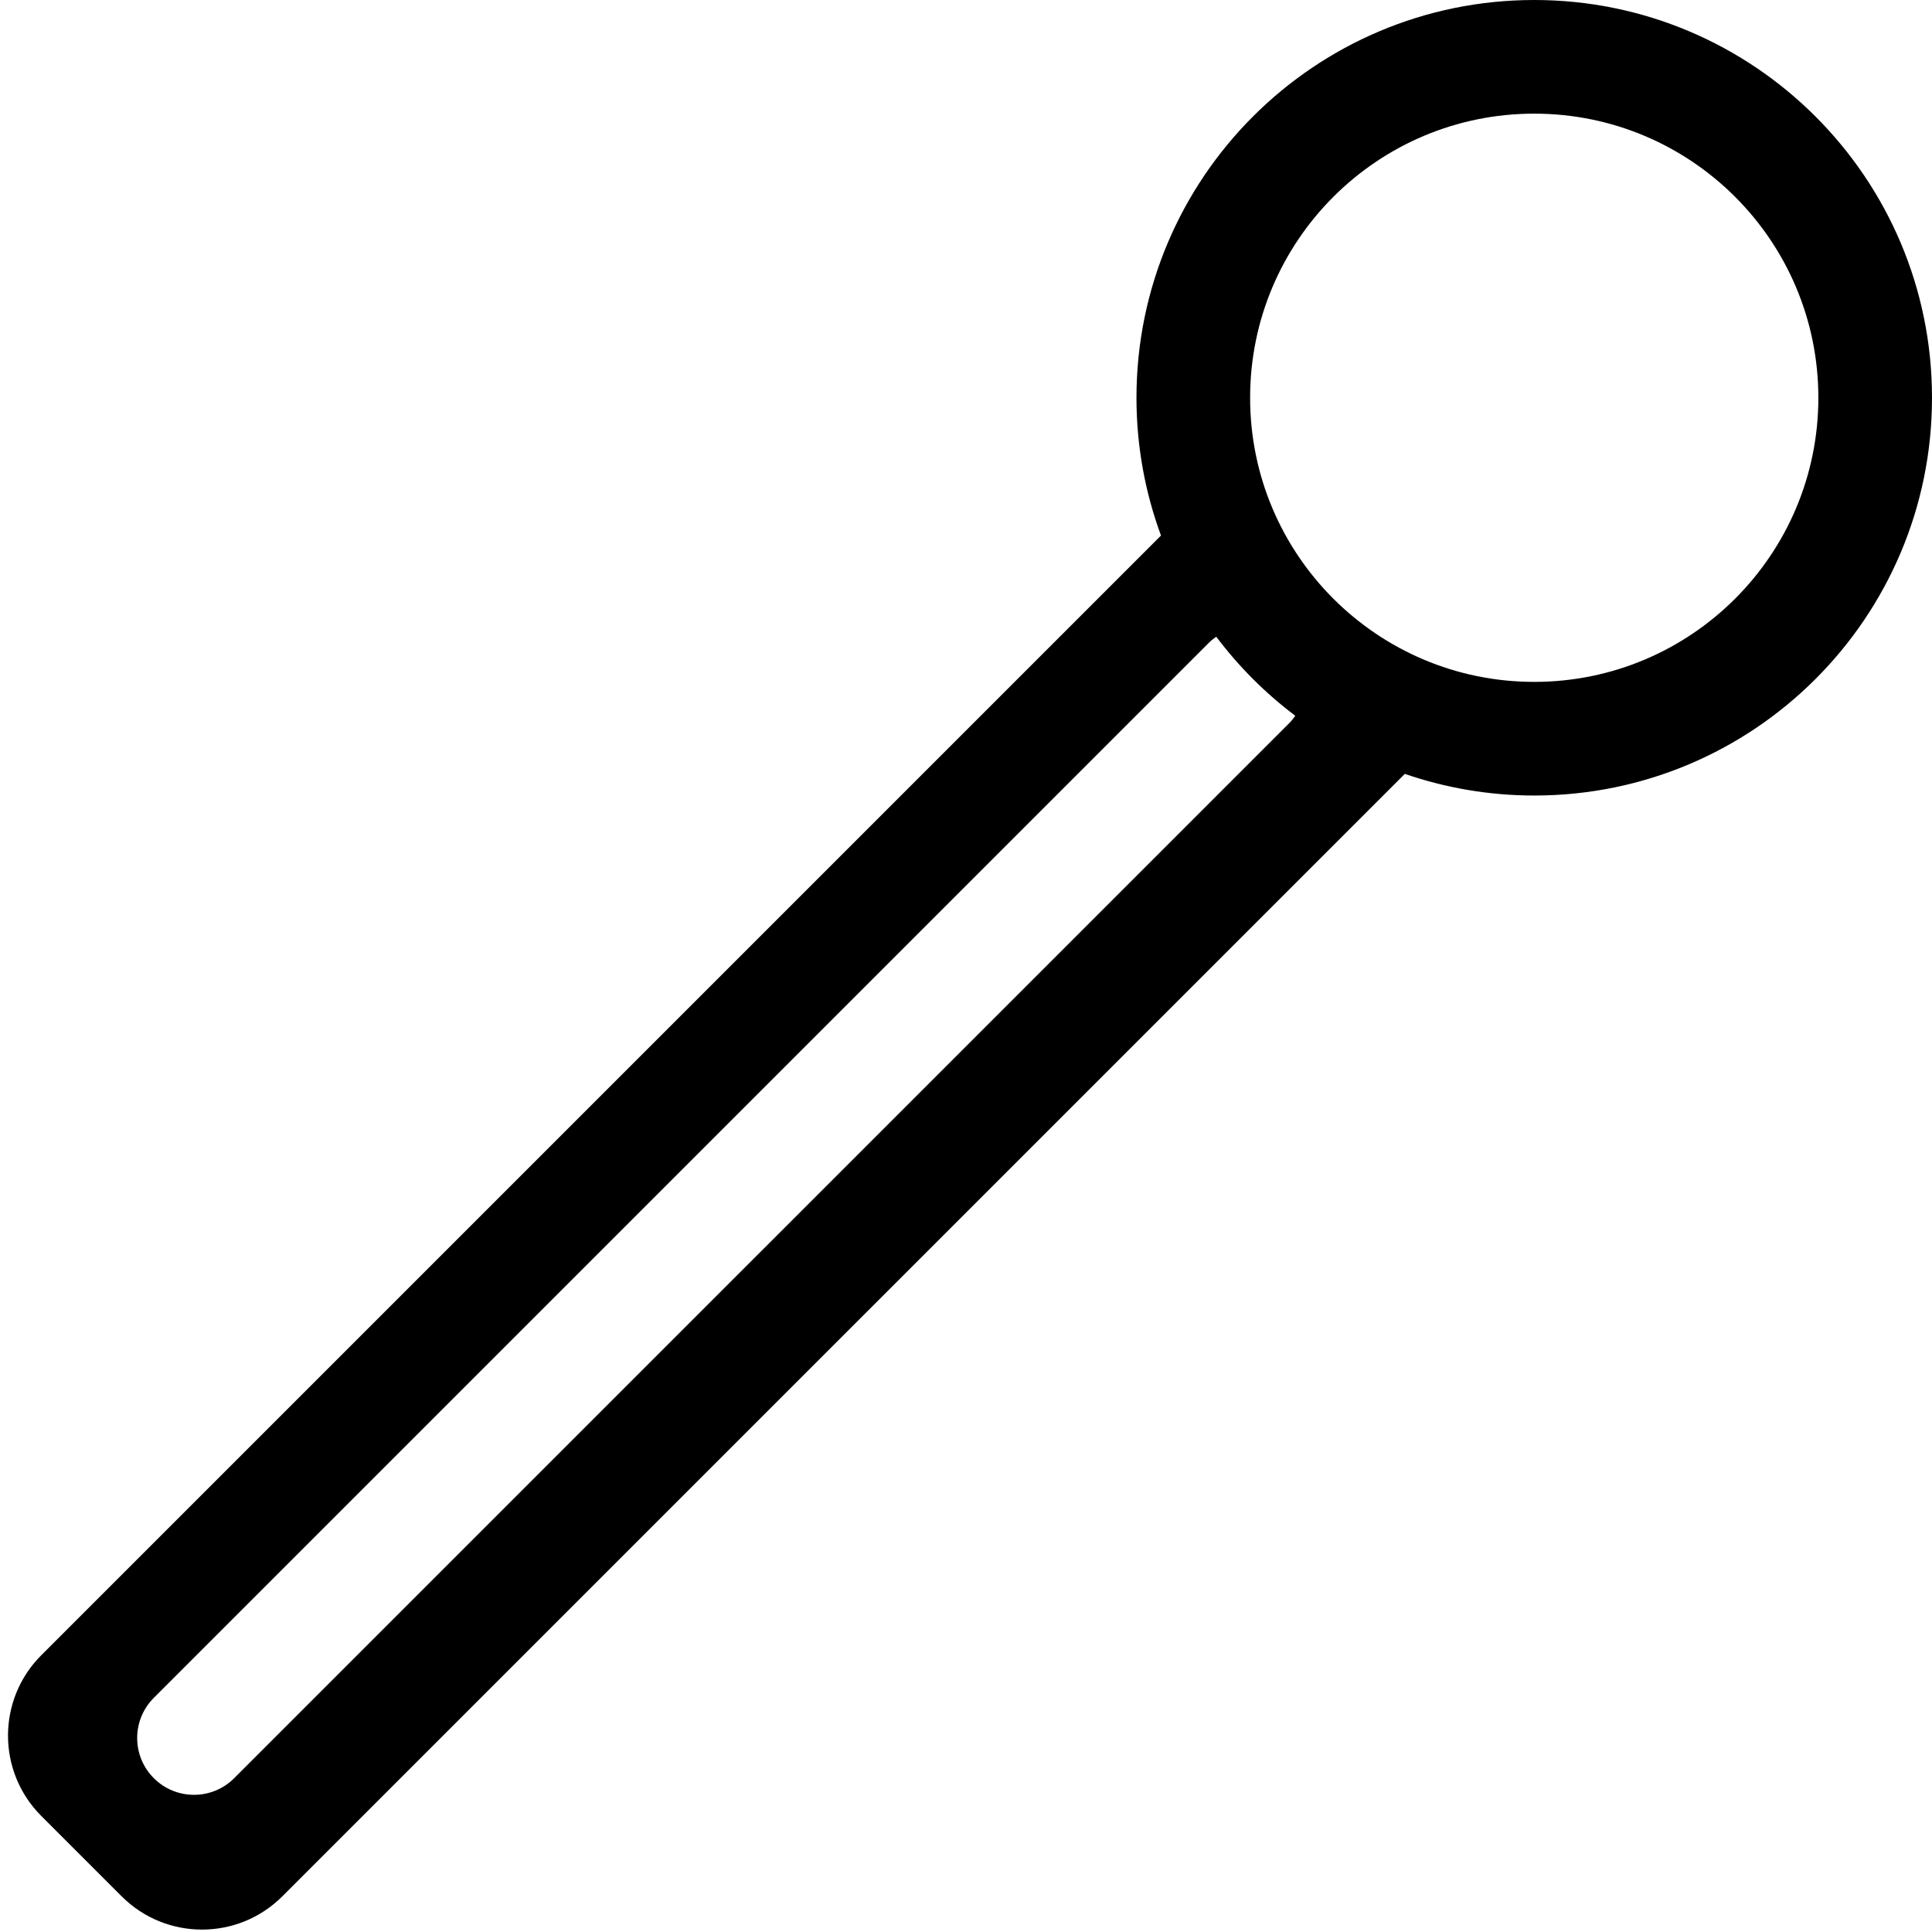 <?xml version="1.0" encoding="UTF-8" standalone="no"?>
<svg
   width="170"
   height="170"
   viewBox="0 0 170 170"
   fill="none"
   version="1.1"
   id="svg6"
   xmlns="http://www.w3.org/2000/svg"
   xmlns:svg="http://www.w3.org/2000/svg">
  <defs
     id="defs10" />
  <path
     id="path2"
     style="color:#000000;clip-rule:evenodd;fill:#000000;fill-rule:evenodd;-inkscape-stroke:none"
     d="m 135,0 c -19.33,0 -35,15.67 -35,35 0,4.261 0.764,8.344 2.158,12.121 L 3.633,145.646 c -3.905,3.905 -3.905,10.238 0,14.143 l 7.07,7.07 c 3.905,3.906 10.237,3.906 14.143,0 L 123.611,68.096 C 127.183,69.324 131.012,70 135,70 154.33,70 170,54.33 170,35 170,15.67 154.33,0 135,0 Z m 0,10 c 13.807,0 25,11.193 25,25 0,13.807 -11.193,25 -25,25 -13.807,0 -25,-11.193 -25,-25 0,-13.807 11.193,-25 25,-25 z m -27.98,46.025 c 1.981,2.632 4.323,4.976 6.955,6.957 -0.156,0.216 -0.315,0.431 -0.51,0.625 L 20.607,156.465 c -1.953,1.953 -5.12,1.953 -7.072,0 -1.953,-1.953 -1.953,-5.117 0,-7.07 L 106.395,56.535 c 0.195,-0.195 0.409,-0.354 0.625,-0.51 z" />
</svg>
